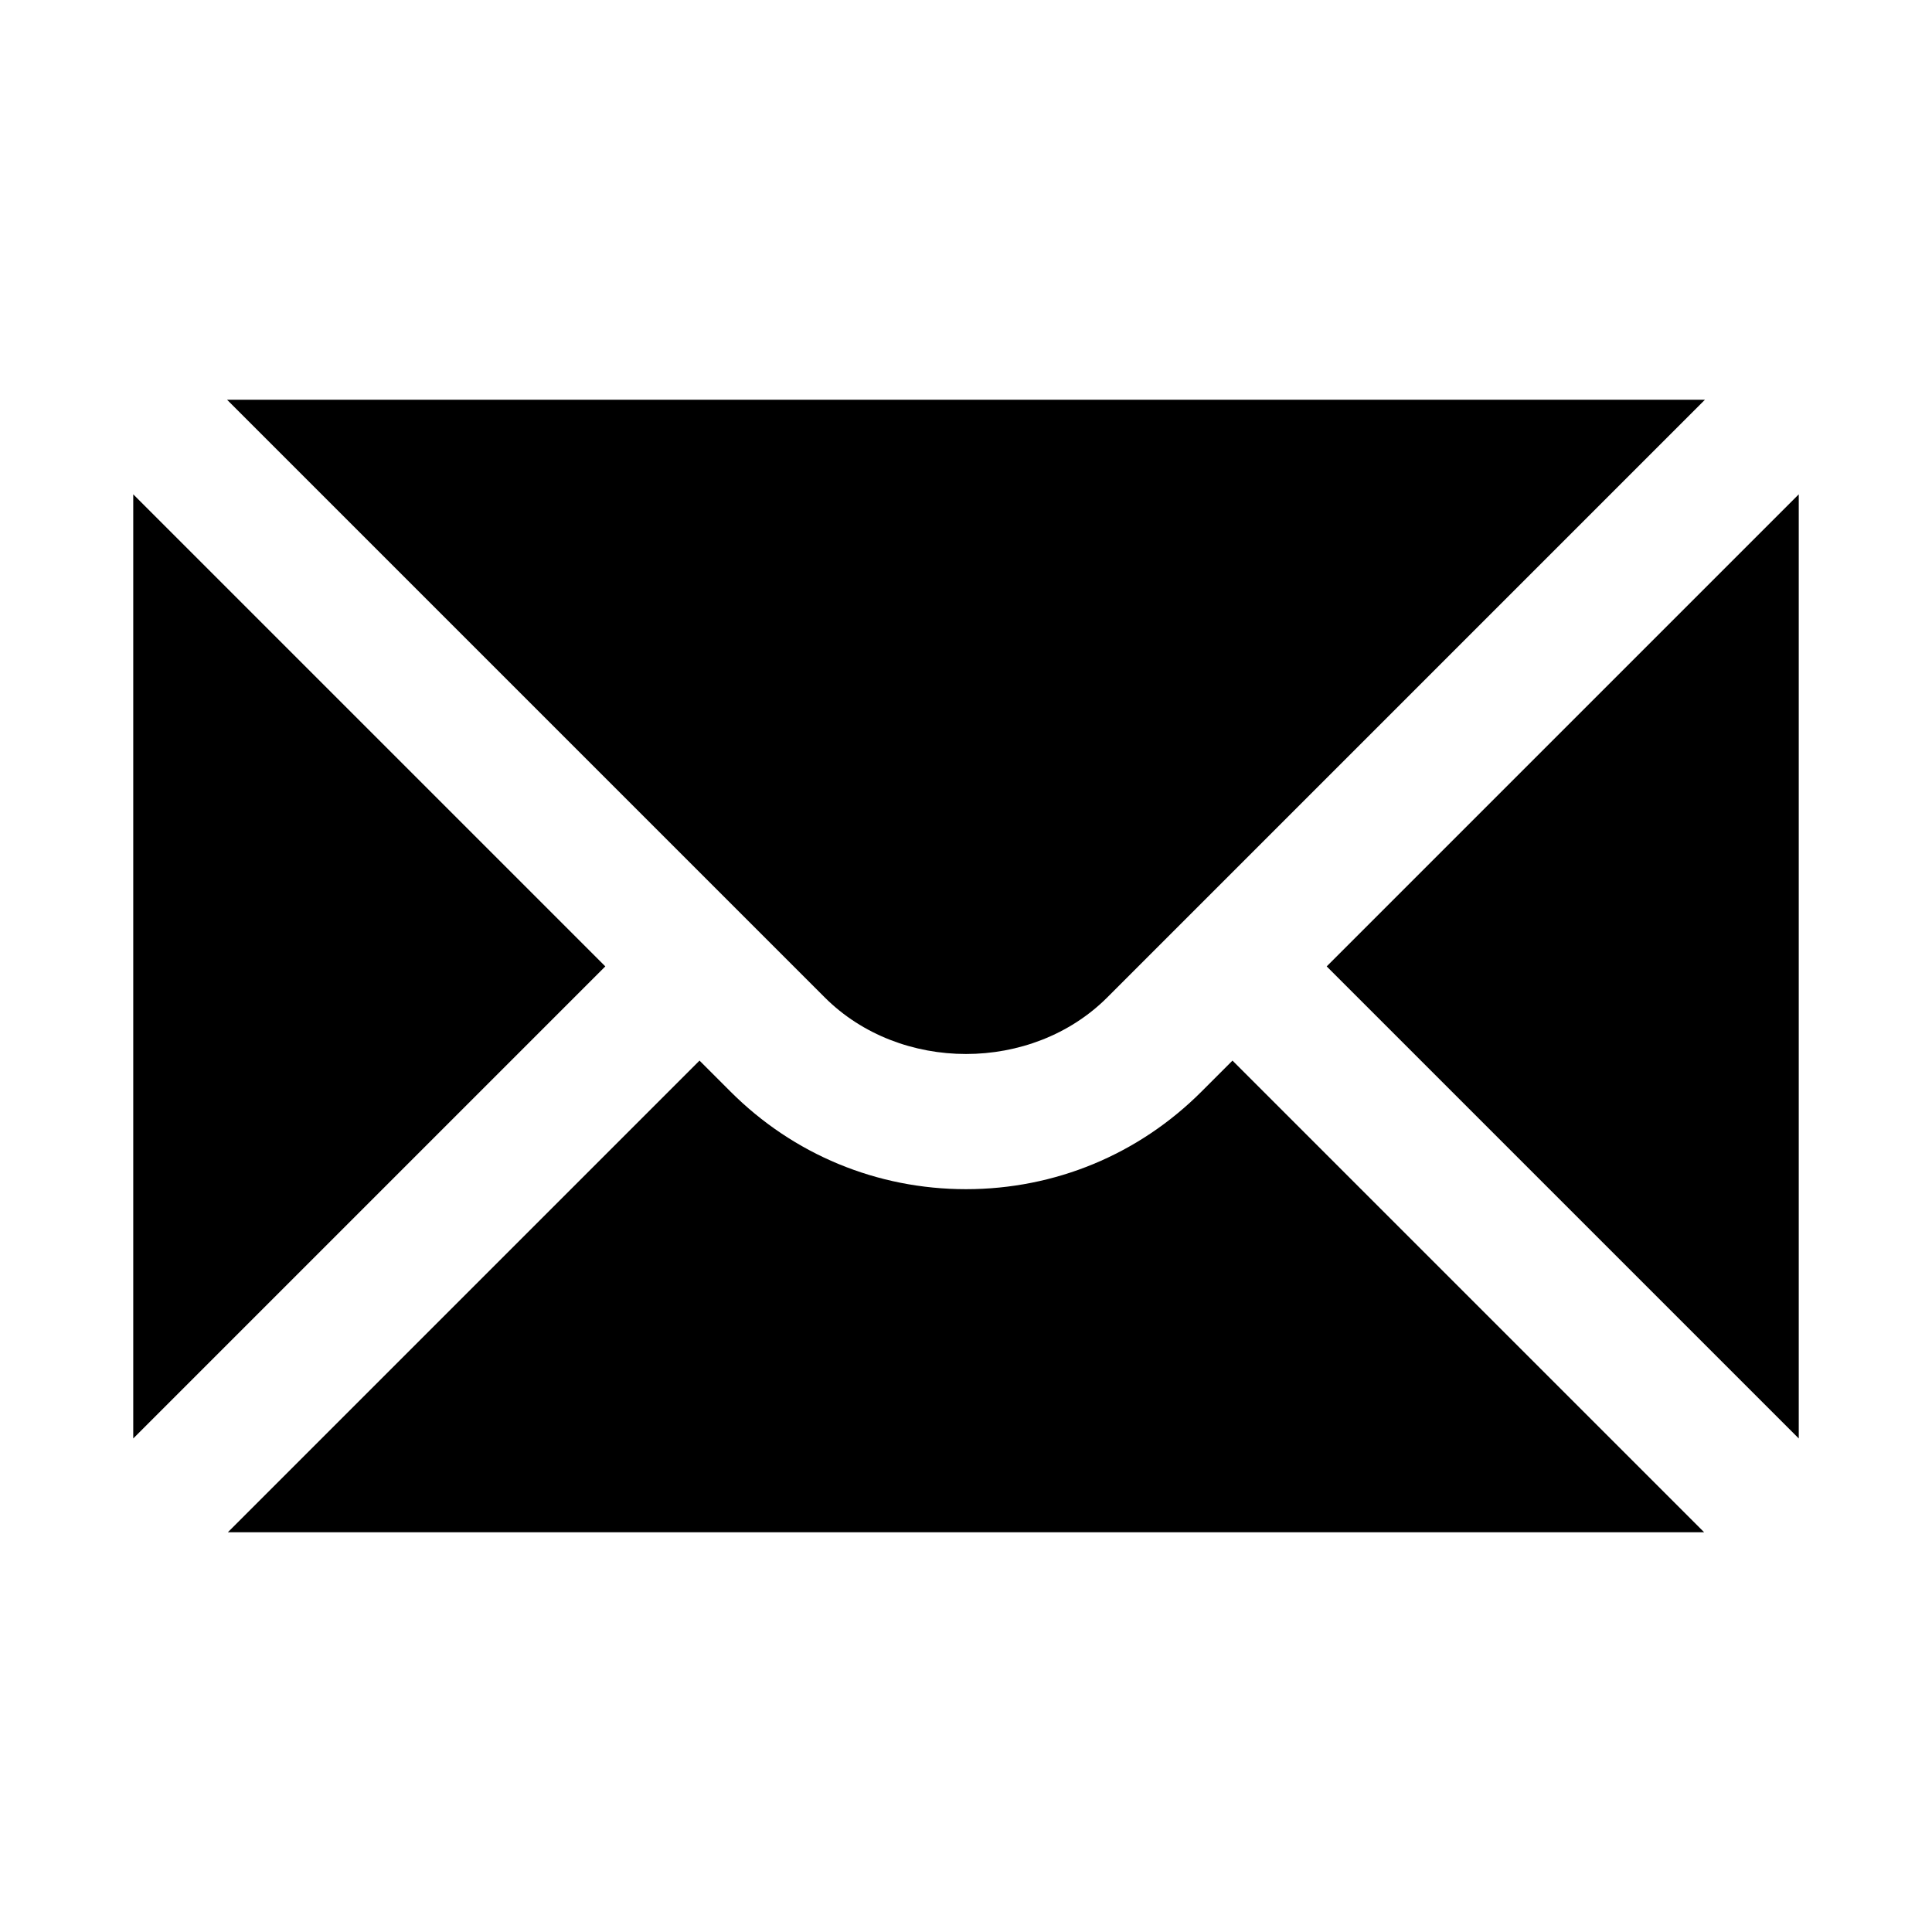 <svg xmlns="http://www.w3.org/2000/svg" xml:space="preserve" id="mail" x="0" y="0" version="1.1" viewBox="0 0 29 29">
  <path d="M2 7.42v14.172l7.086-7.086zM3.408 6l8.971 8.971c1.133 1.133 3.109 1.133 4.242 0L25.592 6H3.408z"></path>
  <path d="M18.035 16.385c-.943.944-2.199 1.465-3.535 1.465s-2.592-.521-3.535-1.465l-.465-.465L3.42 23h22.16l-7.08-7.08-.465.465zM19.914 14.506 27 21.592V7.42z"></path>
</svg>
